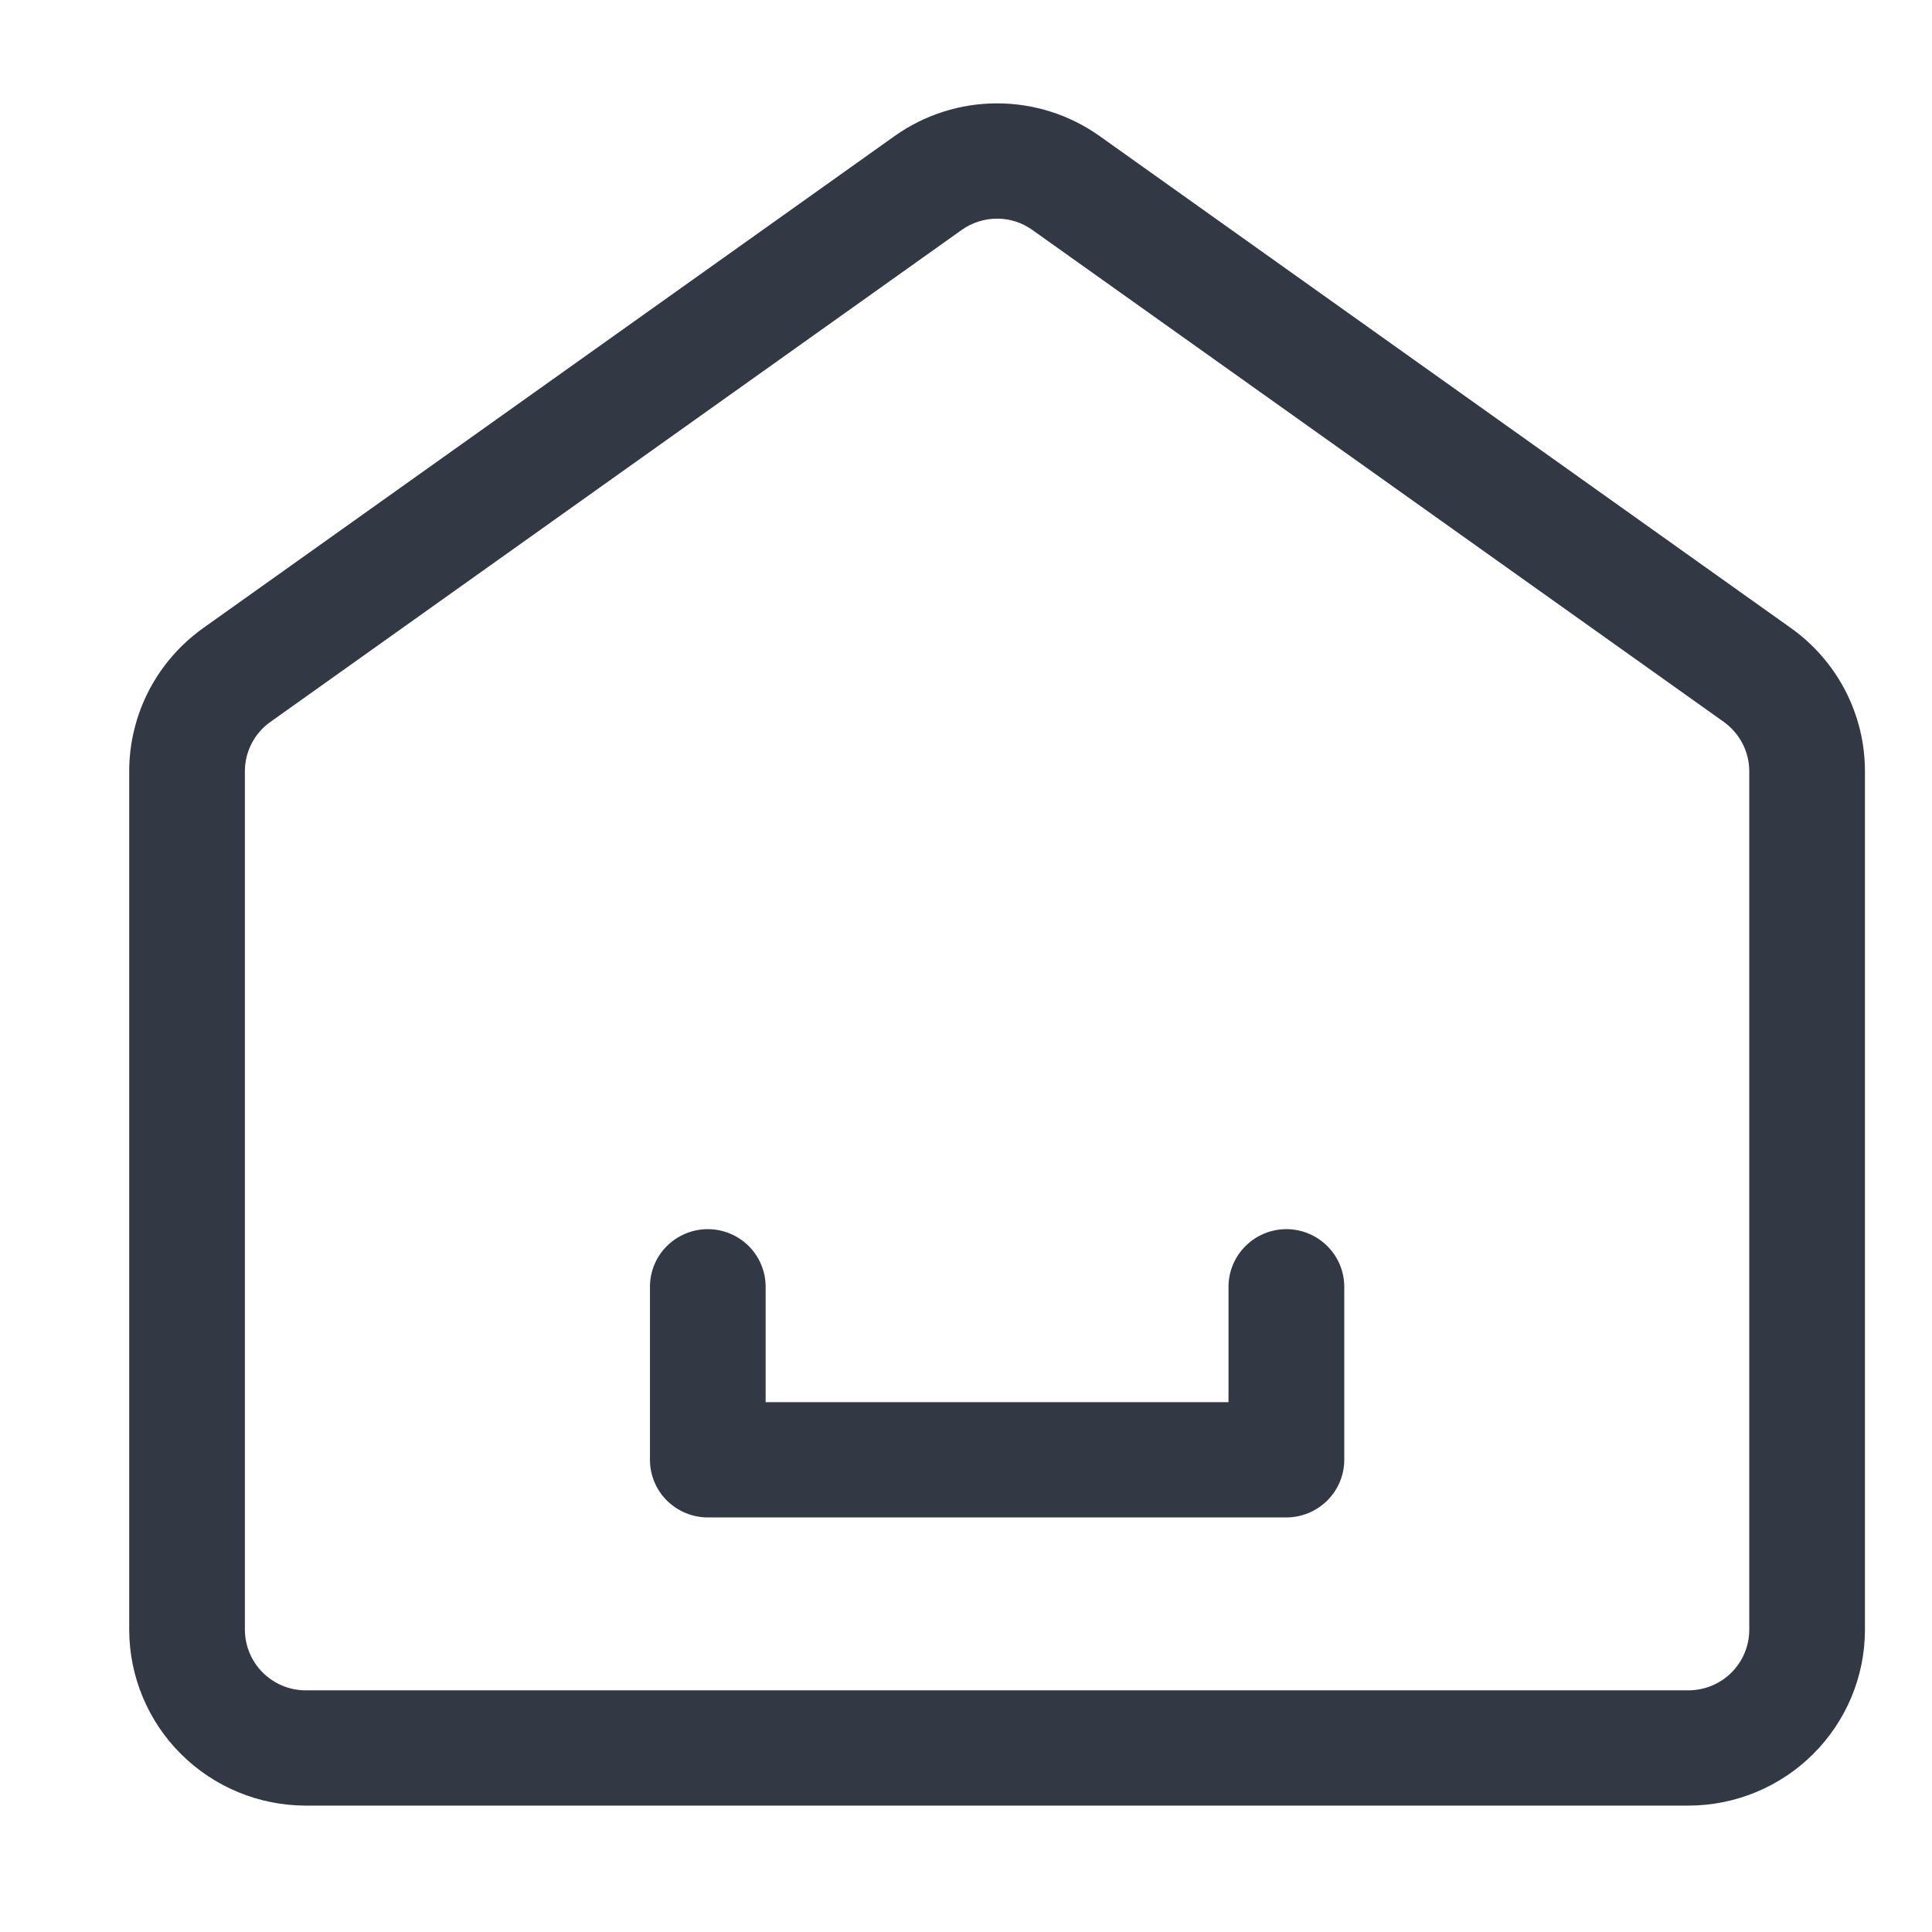 <svg width="24" height="24" viewBox="0 0 24 24" fill="none" xmlns="http://www.w3.org/2000/svg">
<g clip-path="url(#clip0_49_3341)">
<path d="M20.974 22.43H3.798C3.216 22.429 2.659 22.199 2.248 21.789C1.837 21.38 1.606 20.824 1.605 20.245V9.581C1.605 9.233 1.689 8.89 1.848 8.581C2.008 8.272 2.24 8.005 2.523 7.803L11.112 1.691C11.484 1.426 11.929 1.284 12.386 1.284C12.843 1.284 13.289 1.426 13.661 1.691L22.249 7.803C22.533 8.005 22.764 8.272 22.924 8.581C23.084 8.89 23.167 9.233 23.167 9.581V20.245C23.167 20.824 22.935 21.38 22.524 21.789C22.113 22.199 21.556 22.429 20.974 22.43ZM12.386 2.716C12.229 2.716 12.075 2.765 11.947 2.856L3.359 8.968C3.261 9.037 3.181 9.129 3.126 9.236C3.071 9.342 3.042 9.46 3.042 9.58V20.245C3.043 20.445 3.122 20.636 3.264 20.777C3.405 20.918 3.597 20.998 3.798 20.998H20.976C21.176 20.997 21.368 20.918 21.509 20.777C21.65 20.636 21.73 20.445 21.73 20.245V9.581C21.73 9.461 21.701 9.343 21.646 9.236C21.591 9.13 21.511 9.038 21.414 8.968L12.825 2.857C12.697 2.765 12.544 2.716 12.386 2.716Z" fill="#333845"/>
<path d="M15.98 18.85H8.792C8.602 18.85 8.419 18.774 8.284 18.64C8.149 18.506 8.074 18.323 8.074 18.134V15.985C8.074 15.795 8.149 15.613 8.284 15.479C8.419 15.345 8.602 15.269 8.792 15.269C8.983 15.269 9.166 15.345 9.301 15.479C9.435 15.613 9.511 15.795 9.511 15.985V17.418H15.261V15.985C15.261 15.795 15.337 15.613 15.472 15.479C15.606 15.345 15.789 15.269 15.98 15.269C16.171 15.269 16.353 15.345 16.488 15.479C16.623 15.613 16.699 15.795 16.699 15.985V18.134C16.699 18.323 16.623 18.506 16.488 18.64C16.353 18.774 16.171 18.85 15.98 18.85Z" fill="#333845"/>
</g>
<defs>
<clipPath id="clip0_49_3341">
<rect width="23" height="22.915" fill="white" transform="translate(0.886 0.232)"/>
</clipPath>
</defs>
</svg>
